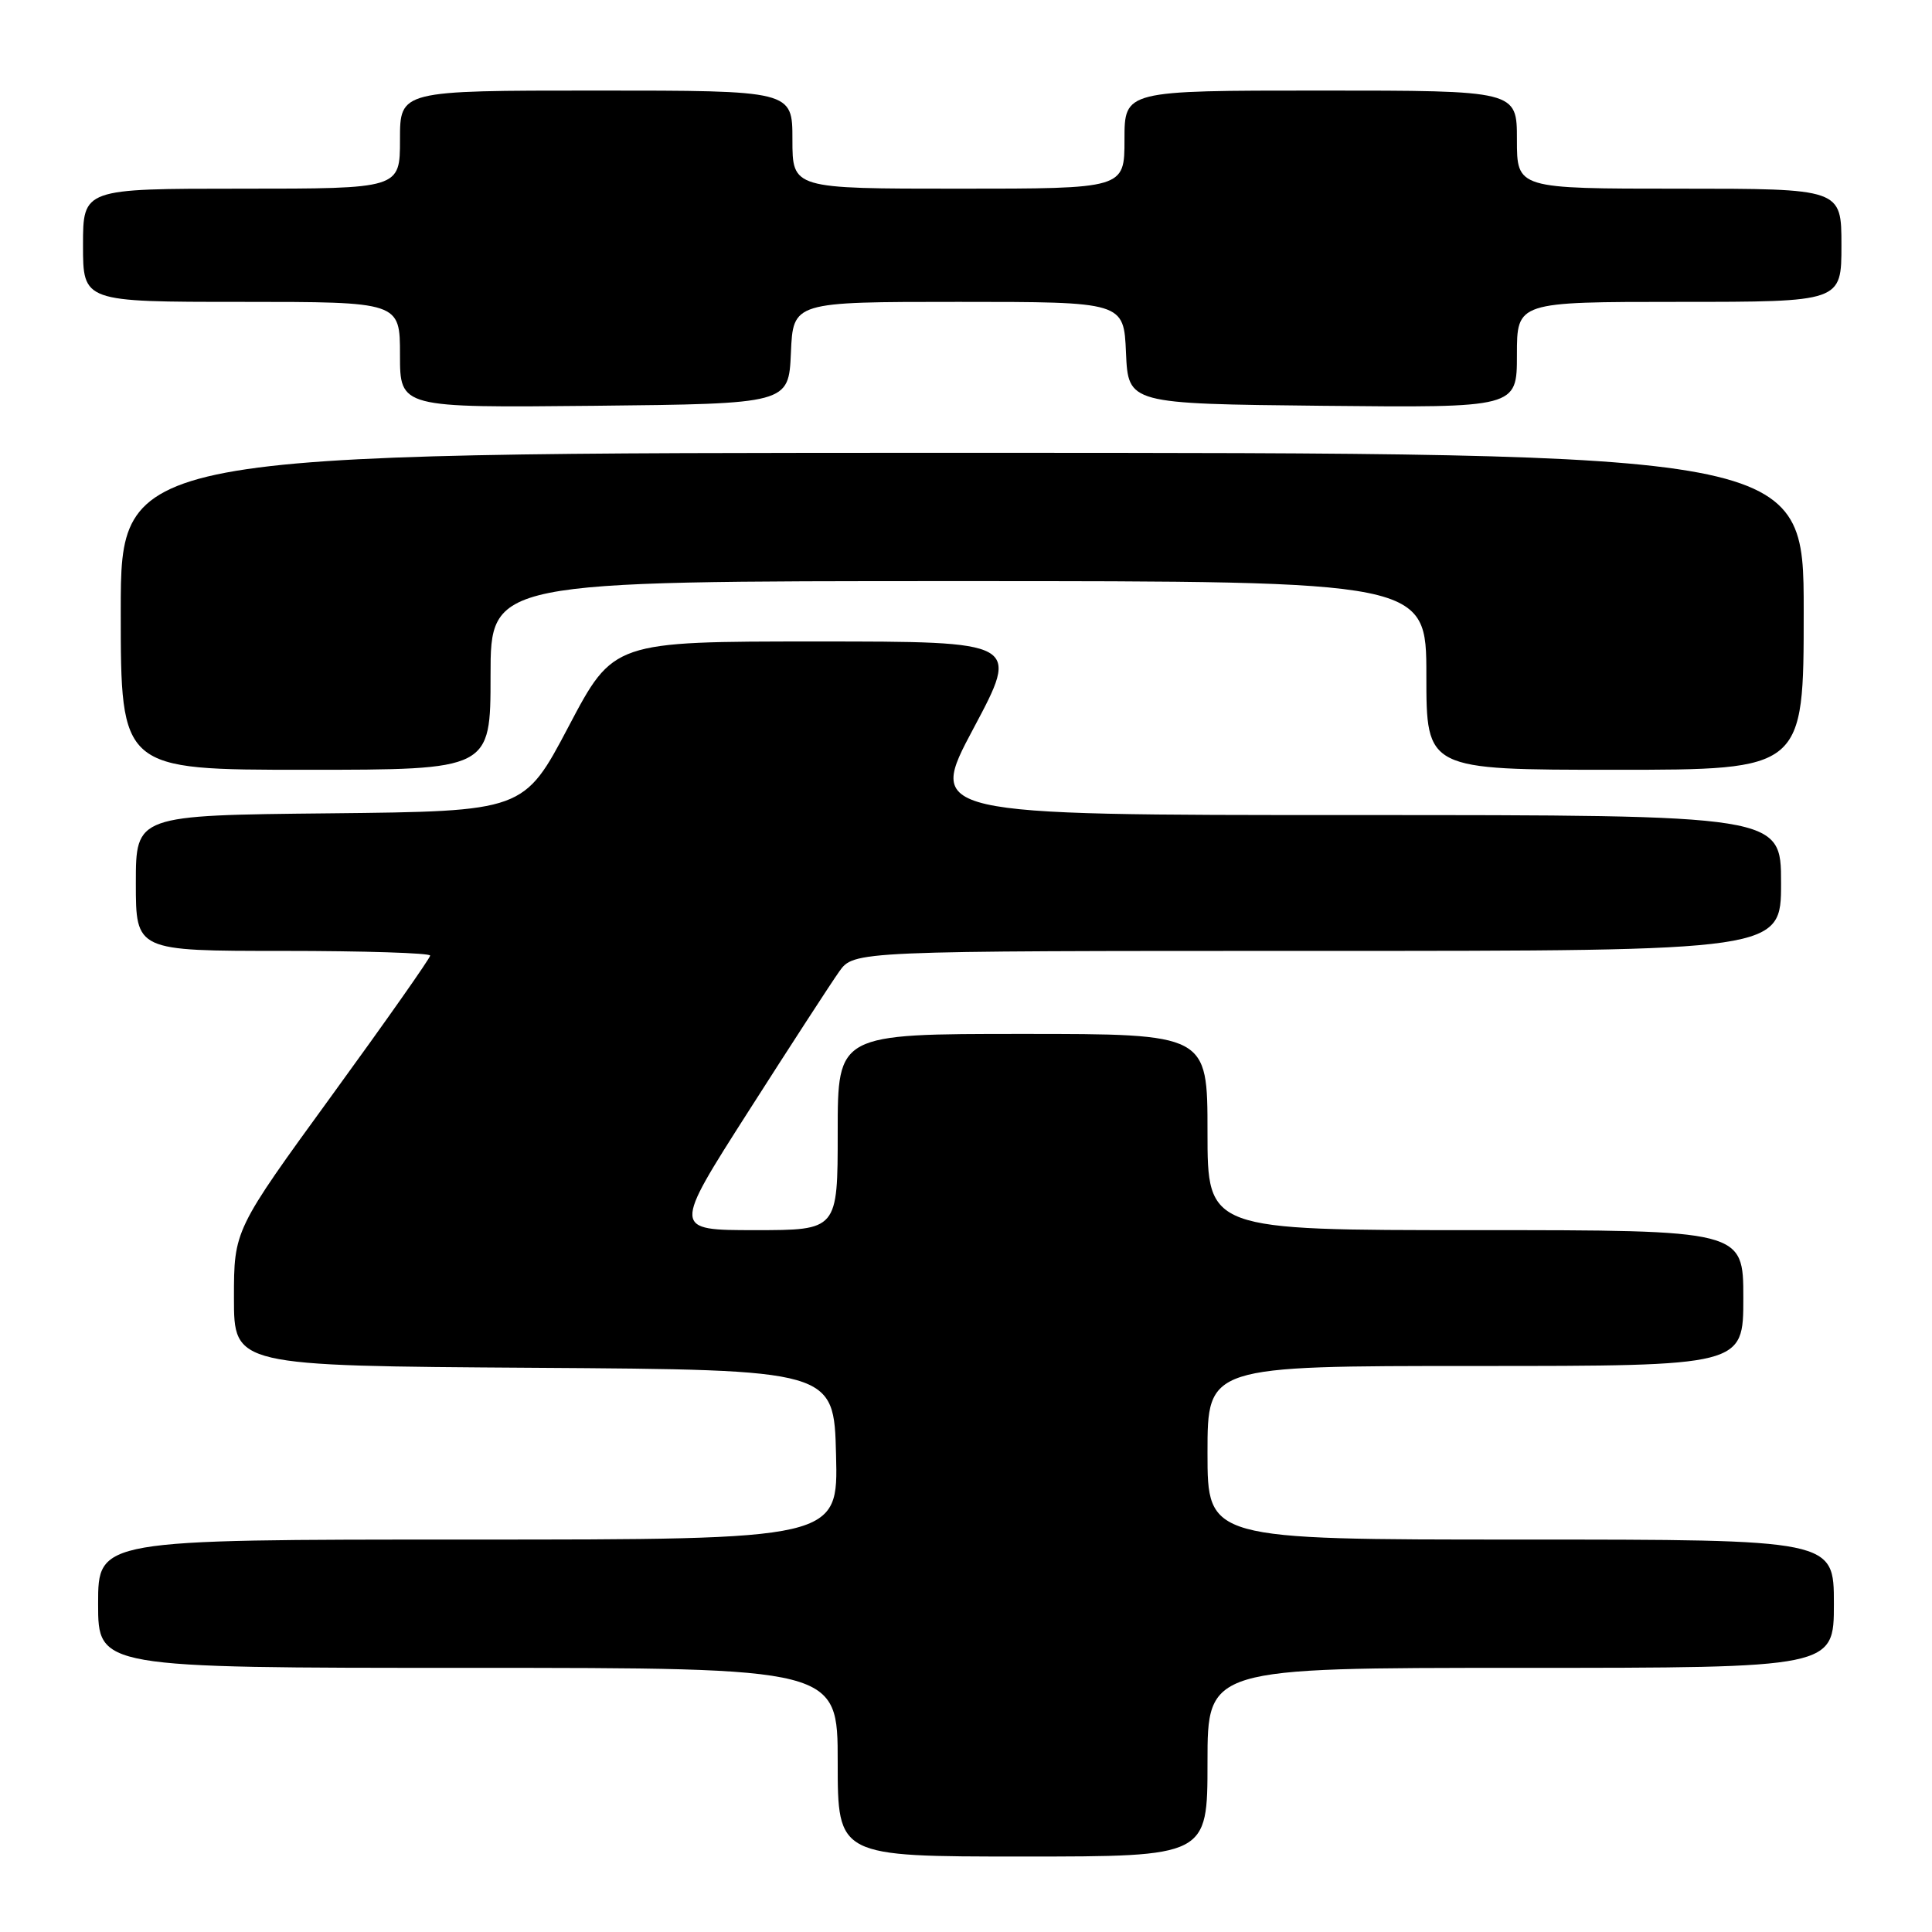 <?xml version="1.0" encoding="UTF-8" standalone="no"?>
<!DOCTYPE svg PUBLIC "-//W3C//DTD SVG 1.1//EN" "http://www.w3.org/Graphics/SVG/1.1/DTD/svg11.dtd" >
<svg xmlns="http://www.w3.org/2000/svg" xmlns:xlink="http://www.w3.org/1999/xlink" version="1.1" viewBox="0 0 256 256">
 <g >
 <path fill="currentColor"
d=" M 160.00 233.50 C 160.00 221.00 160.00 221.00 201.50 221.00 C 243.00 221.00 243.00 221.00 243.00 212.50 C 243.00 204.00 243.00 204.00 201.50 204.00 C 160.00 204.00 160.00 204.00 160.00 192.50 C 160.00 181.00 160.00 181.00 195.50 181.00 C 231.00 181.00 231.00 181.00 231.00 172.00 C 231.00 163.00 231.00 163.00 195.50 163.00 C 160.00 163.00 160.00 163.00 160.00 150.00 C 160.00 137.00 160.00 137.00 135.50 137.00 C 111.00 137.00 111.00 137.00 111.00 150.00 C 111.00 163.00 111.00 163.00 100.06 163.00 C 89.12 163.00 89.12 163.00 99.18 147.25 C 104.71 138.59 110.12 130.26 111.19 128.75 C 113.14 126.00 113.14 126.00 174.57 126.00 C 236.00 126.00 236.00 126.00 236.00 117.00 C 236.00 108.00 236.00 108.00 179.43 108.00 C 122.87 108.00 122.87 108.00 129.00 96.50 C 135.13 85.00 135.13 85.00 108.21 85.00 C 81.28 85.00 81.28 85.00 75.35 96.25 C 69.42 107.50 69.42 107.50 43.71 107.77 C 18.00 108.03 18.00 108.03 18.00 117.02 C 18.00 126.00 18.00 126.00 37.50 126.00 C 48.23 126.00 57.00 126.28 57.00 126.62 C 57.00 126.96 51.15 135.28 44.00 145.11 C 31.00 162.99 31.00 162.99 31.00 171.98 C 31.00 180.98 31.00 180.98 70.75 181.24 C 110.50 181.50 110.50 181.50 110.78 192.75 C 111.07 204.00 111.07 204.00 62.03 204.00 C 13.00 204.00 13.00 204.00 13.00 212.50 C 13.00 221.00 13.00 221.00 62.00 221.00 C 111.00 221.00 111.00 221.00 111.00 233.50 C 111.00 246.00 111.00 246.00 135.50 246.00 C 160.00 246.00 160.00 246.00 160.00 233.50 Z  M 65.00 89.50 C 65.00 77.00 65.00 77.00 127.00 77.00 C 189.00 77.00 189.00 77.00 189.00 89.50 C 189.00 102.00 189.00 102.00 214.00 102.00 C 239.00 102.00 239.00 102.00 239.00 81.00 C 239.00 60.00 239.00 60.00 127.50 60.00 C 16.00 60.00 16.00 60.00 16.00 81.00 C 16.00 102.00 16.00 102.00 40.50 102.00 C 65.00 102.00 65.00 102.00 65.00 89.50 Z  M 104.80 46.75 C 105.09 40.00 105.09 40.00 127.00 40.00 C 148.91 40.00 148.91 40.00 149.20 46.75 C 149.50 53.50 149.50 53.50 175.25 53.77 C 201.00 54.03 201.00 54.03 201.00 47.02 C 201.00 40.00 201.00 40.00 222.50 40.00 C 244.00 40.00 244.00 40.00 244.00 32.50 C 244.00 25.00 244.00 25.00 222.50 25.00 C 201.00 25.00 201.00 25.00 201.00 18.50 C 201.00 12.00 201.00 12.00 175.00 12.00 C 149.00 12.00 149.00 12.00 149.00 18.50 C 149.00 25.00 149.00 25.00 127.00 25.00 C 105.00 25.00 105.00 25.00 105.00 18.50 C 105.00 12.00 105.00 12.00 79.00 12.00 C 53.00 12.00 53.00 12.00 53.00 18.50 C 53.00 25.00 53.00 25.00 32.00 25.00 C 11.00 25.00 11.00 25.00 11.00 32.50 C 11.00 40.00 11.00 40.00 32.00 40.00 C 53.00 40.00 53.00 40.00 53.00 47.02 C 53.00 54.03 53.00 54.03 78.75 53.77 C 104.50 53.50 104.50 53.50 104.80 46.75 Z "/>
</g>
</svg>